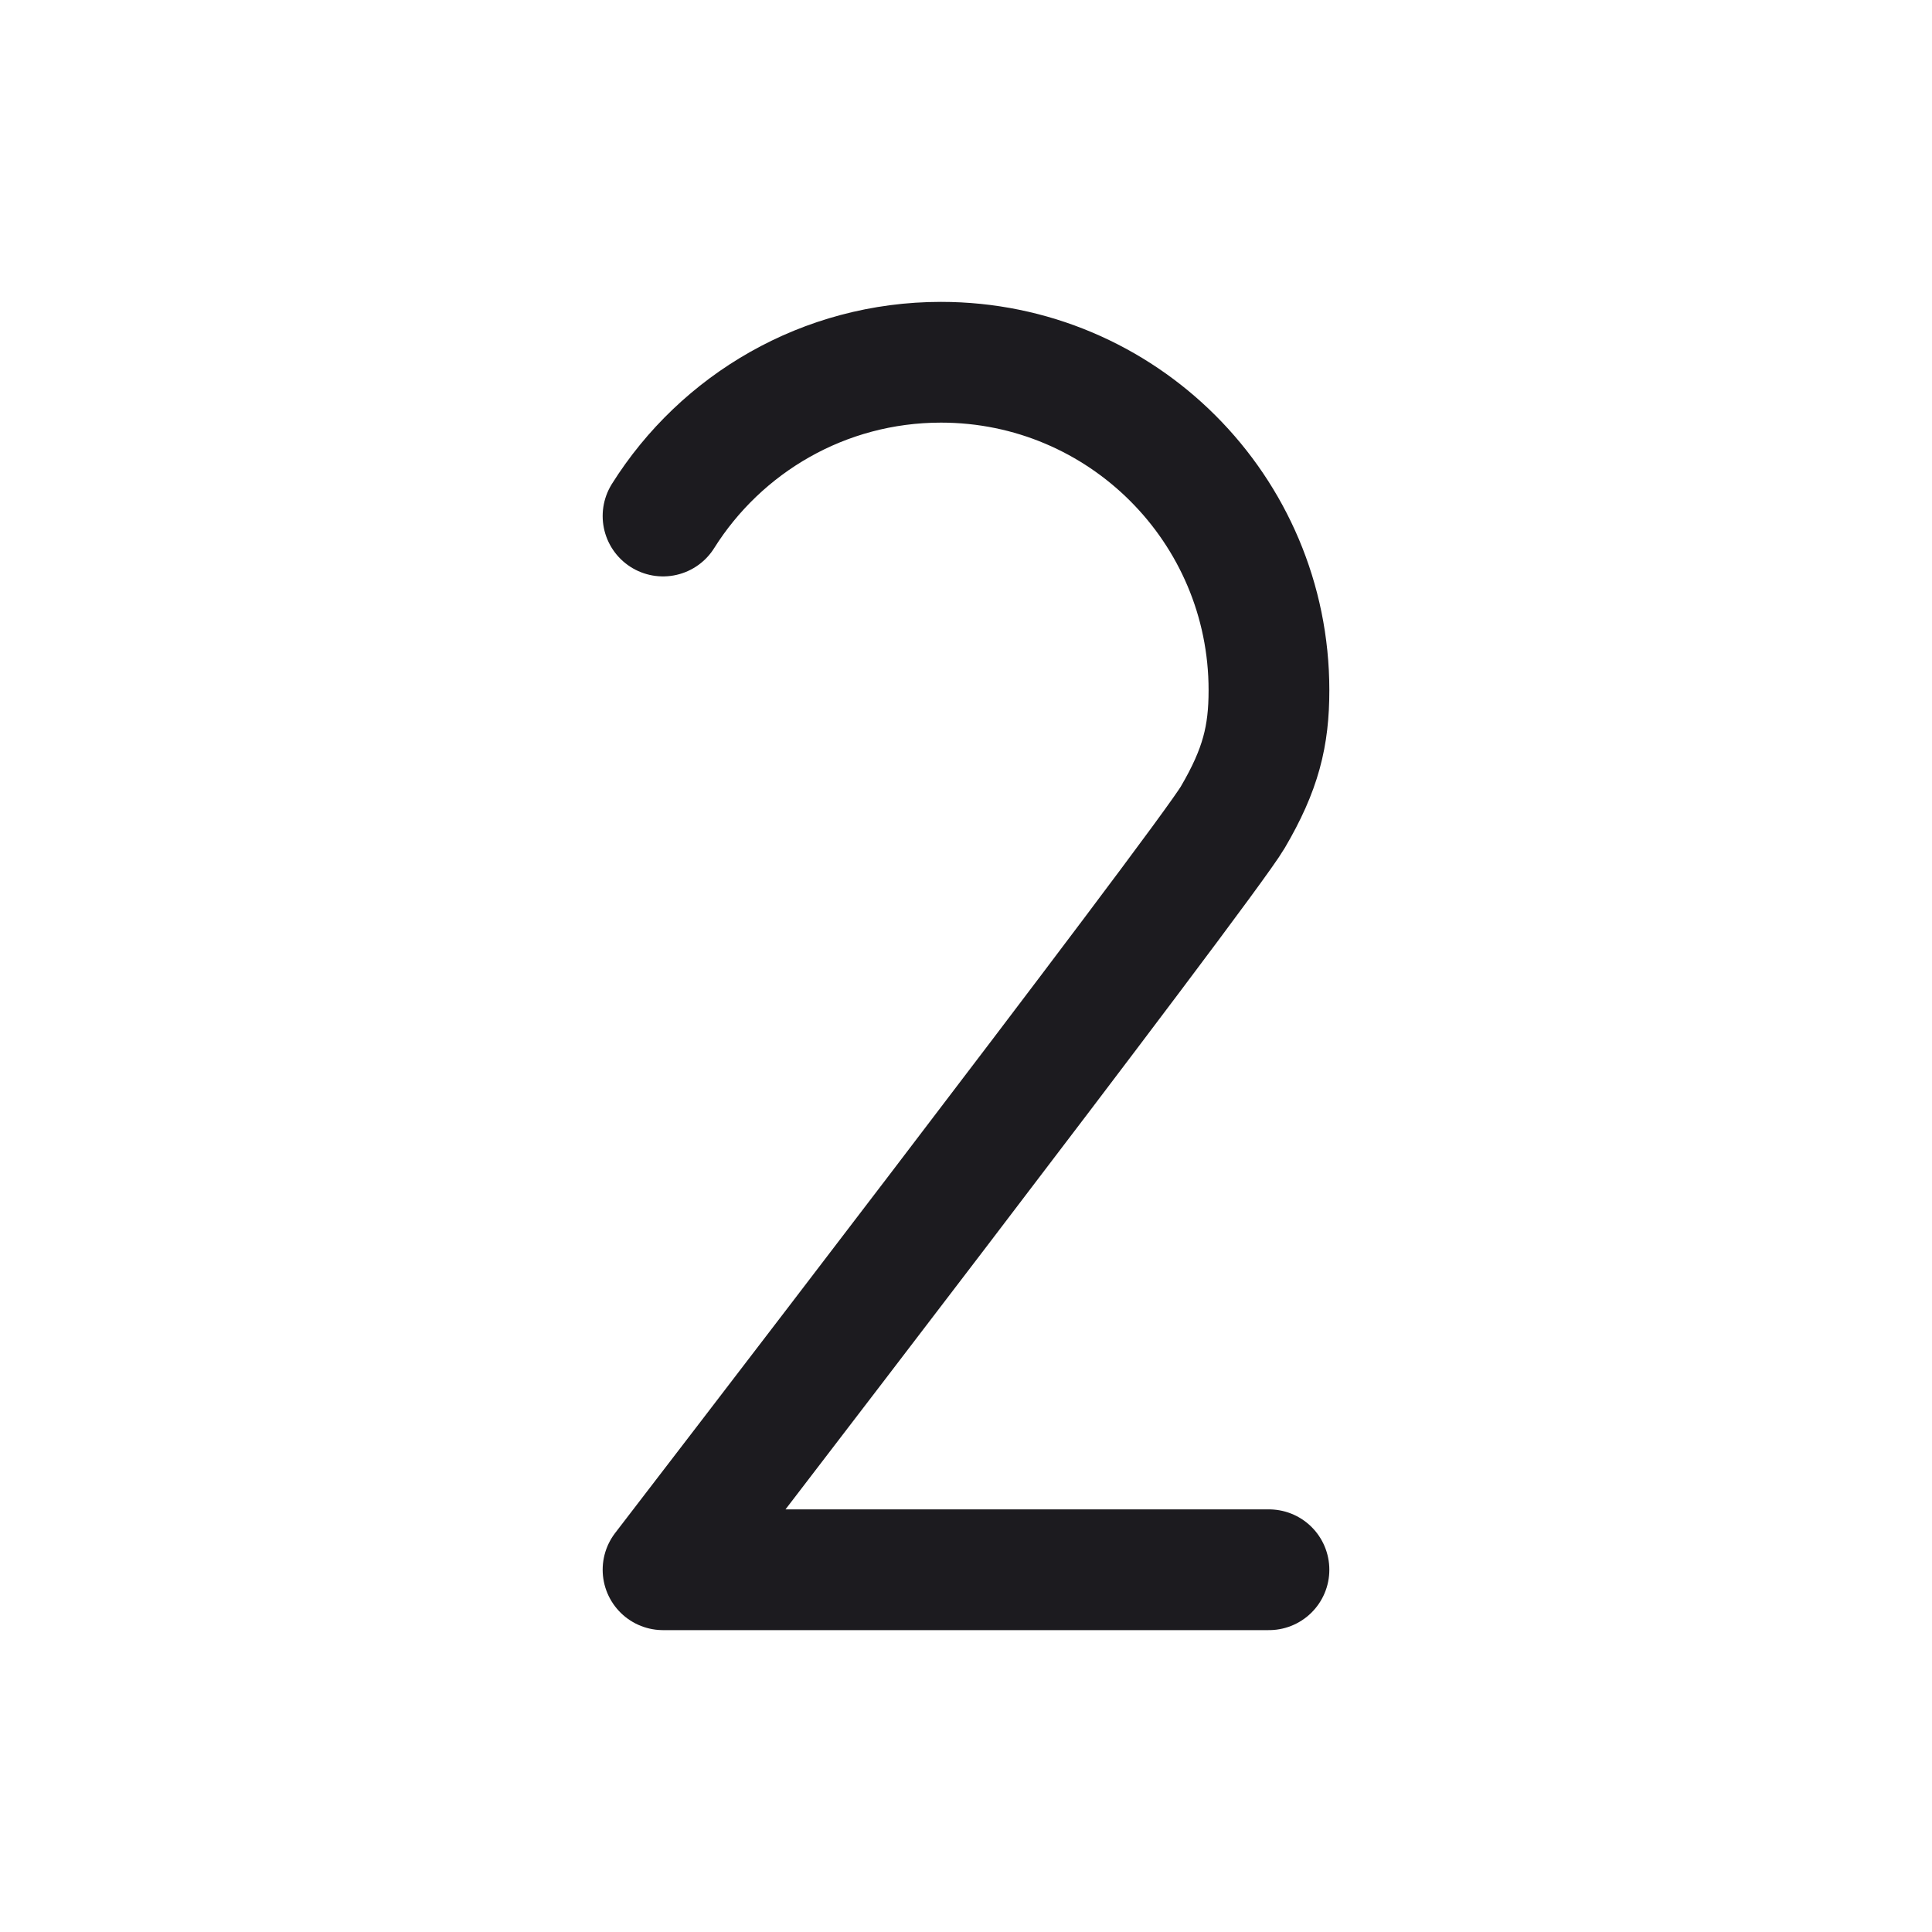 <svg width="32" height="32" viewBox="0 0 32 32" fill="none" xmlns="http://www.w3.org/2000/svg">
<path d="M10.982 8.547C11.943 7.017 13.646 6 15.586 6C18.586 6 21.018 8.432 21.018 11.432C21.018 12.19 20.883 12.745 20.419 13.536C19.956 14.328 10.982 26 10.982 26H21.018" stroke="#1C1B1F" stroke-width="2" stroke-linecap="round" stroke-linejoin="round"/>
</svg>
